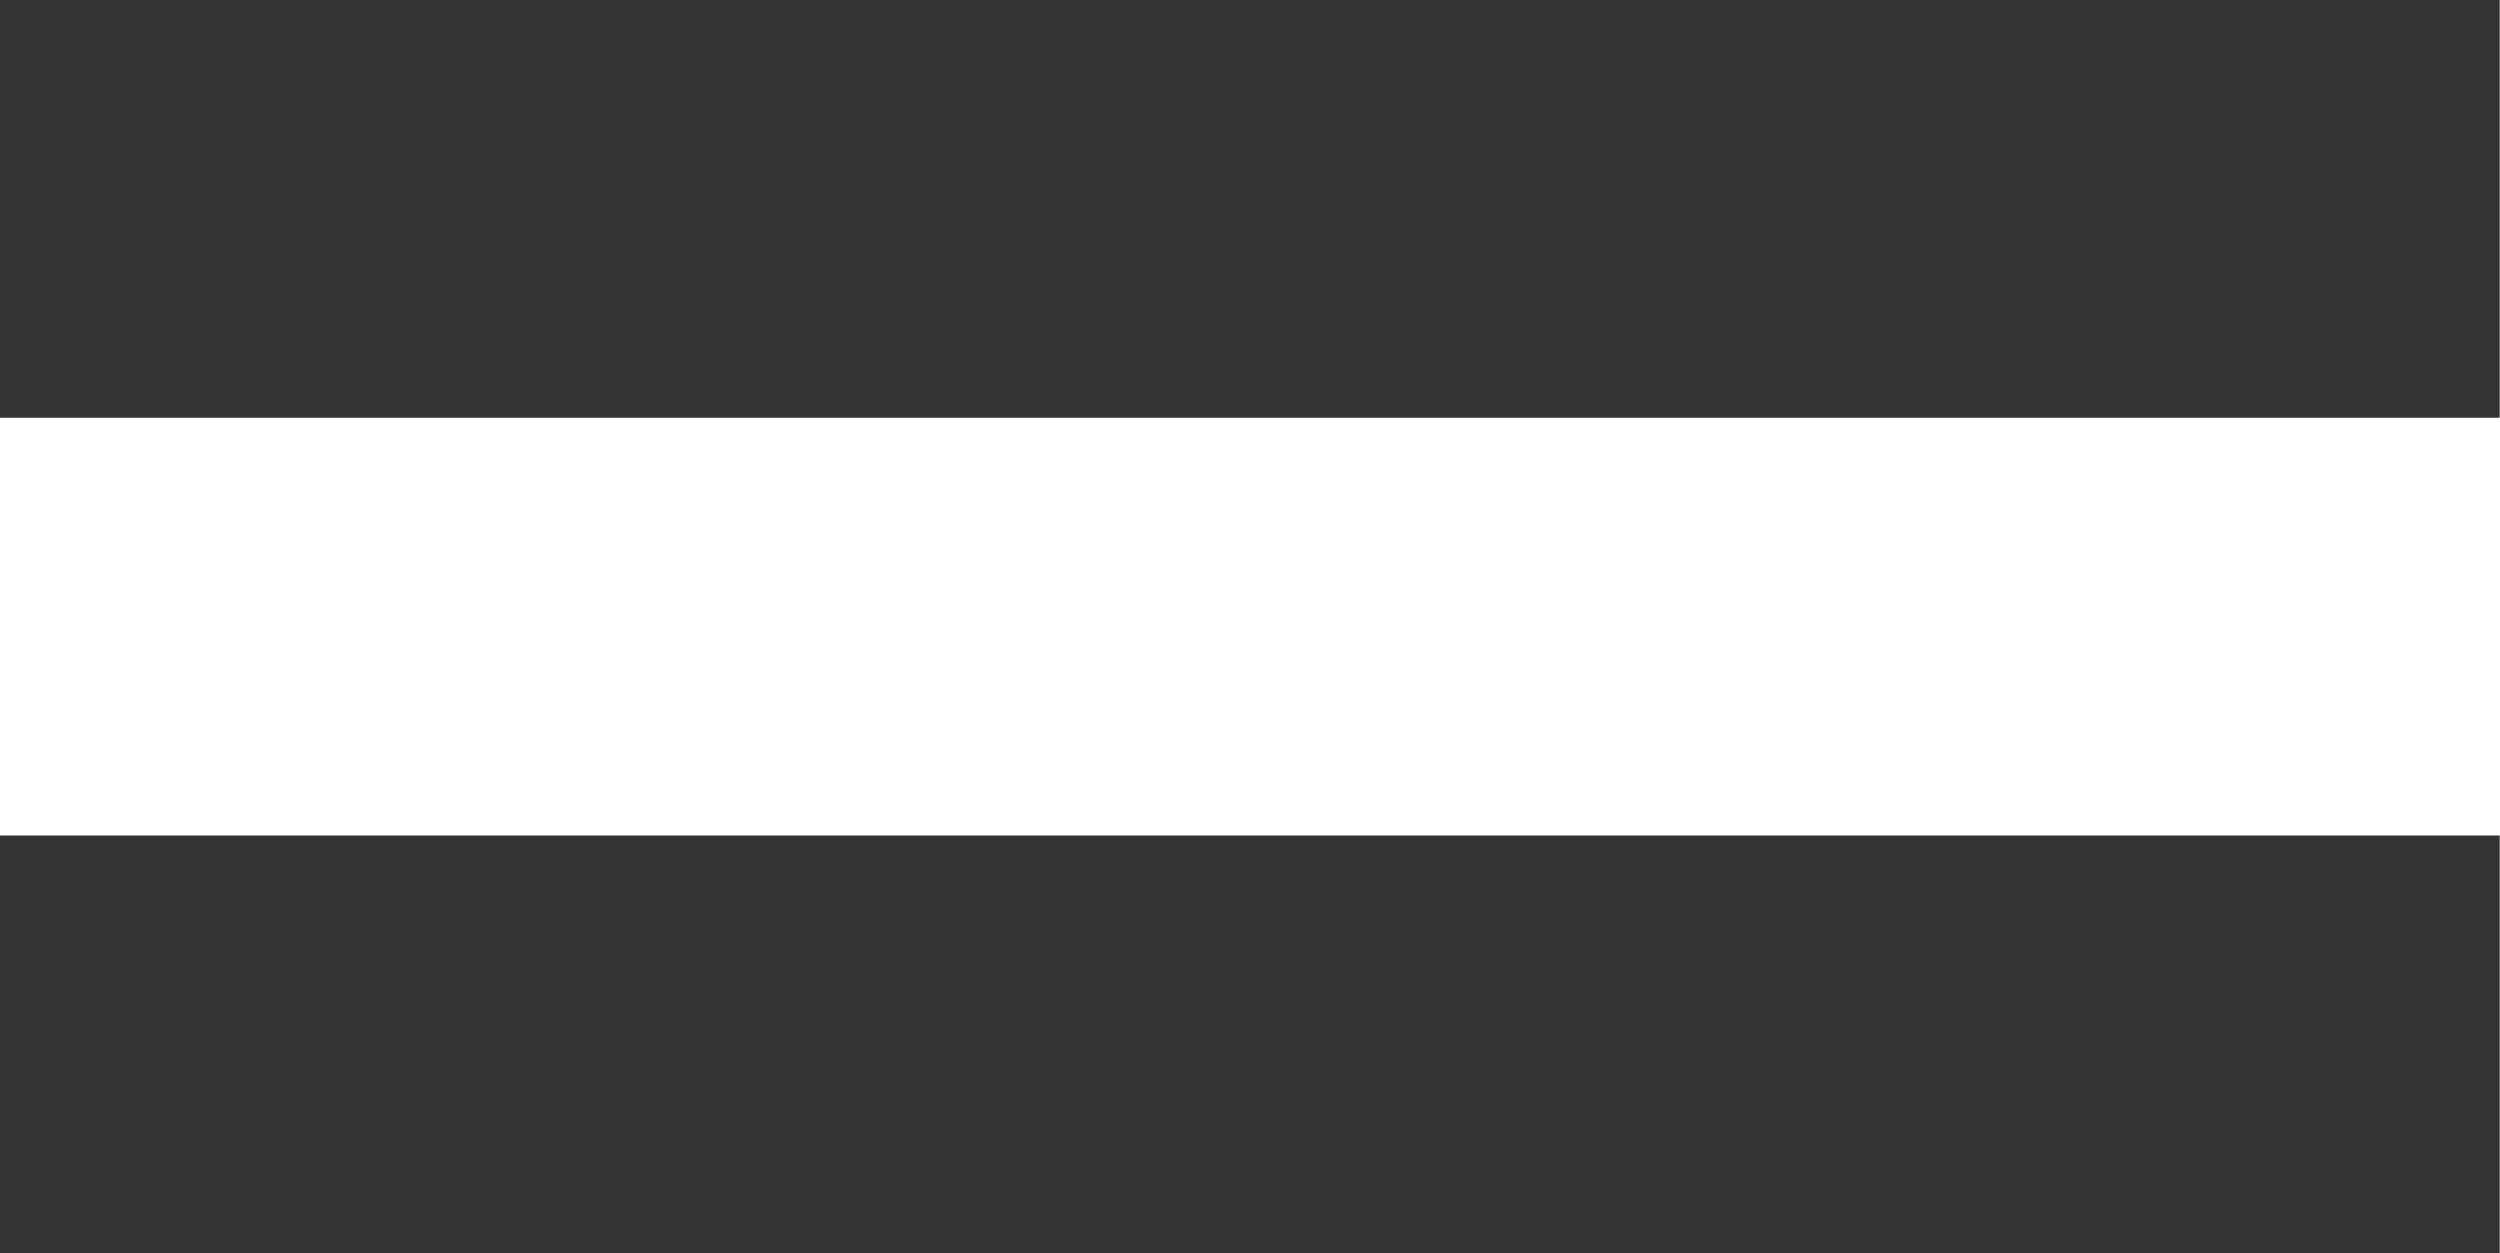 <svg xmlns="http://www.w3.org/2000/svg" width="59.844" height="30" viewBox="0 0 59.844 30">
<defs>
    <style>
      .cls-1 {
        fill: #333;
        fill-rule: evenodd;
      }
    </style>
  </defs>
  <path id="Прямоугольник_5_копия" data-name="Прямоугольник 5 копия" class="cls-1" d="M386.962,3031h59.843v10H386.962v-10Zm0,20h59.843v10H386.962v-10Z" transform="translate(-386.969 -3031)"/>
</svg>
